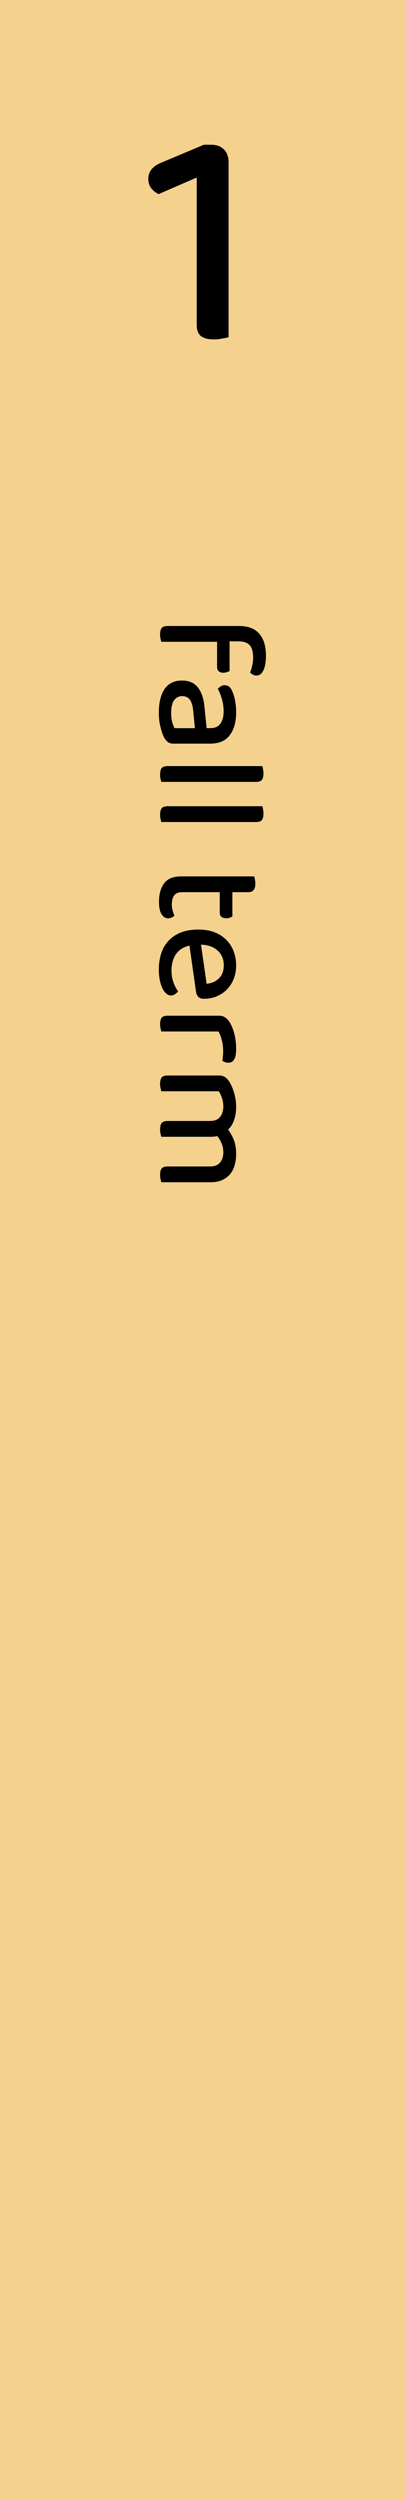 <svg width="166" height="1024" viewBox="0 0 166 1024" fill="none" xmlns="http://www.w3.org/2000/svg">
<rect x="0" y="0" width="166" height="1024" fill="#808080" stroke="none"/>
<rect width="166" height="1025" fill="white" fill-opacity="0.7"/>
<rect width="166" height="1025" fill="#FFCE6D" fill-opacity="0.7"/>
<path d="M93.688 112.144H80.632V72.72L65.016 79.504C63.907 78.992 62.925 78.224 62.072 77.2C61.219 76.176 60.792 74.853 60.792 73.232C60.792 70.16 62.712 67.899 66.552 66.448L83.576 59.28H86.52C88.739 59.28 90.488 59.92 91.768 61.2C93.048 62.48 93.688 64.229 93.688 66.448V112.144ZM80.632 104.208H93.688V138.128C93.091 138.299 92.237 138.469 91.128 138.64C90.104 138.896 88.952 139.024 87.672 139.024C85.283 139.024 83.491 138.555 82.296 137.616C81.187 136.677 80.632 135.141 80.632 133.008V104.208Z" fill="black"/>
<path d="M88.976 261.605H94.096V274.853C93.84 275.023 93.477 275.173 93.008 275.301C92.581 275.471 92.091 275.557 91.536 275.557C90.683 275.557 90.043 275.343 89.616 274.917C89.189 274.49 88.976 273.914 88.976 273.189V261.605ZM97.68 262.693H89.808V256.421H97.936C100.539 256.421 102.651 256.911 104.272 257.893C105.893 258.917 107.088 260.325 107.856 262.117C108.624 263.951 109.008 266.085 109.008 268.517C109.008 271.119 108.667 273.125 107.984 274.533C107.301 275.983 106.363 276.709 105.168 276.709C104.613 276.709 104.101 276.581 103.632 276.325C103.205 276.111 102.821 275.813 102.48 275.429C102.864 274.661 103.163 273.722 103.376 272.613C103.632 271.546 103.76 270.479 103.76 269.413C103.76 266.981 103.269 265.253 102.288 264.229C101.349 263.205 99.813 262.693 97.68 262.693ZM92.304 256.421V262.885H66.128C66.043 262.586 65.936 262.159 65.808 261.605C65.68 261.093 65.616 260.538 65.616 259.941C65.616 258.746 65.829 257.85 66.256 257.253C66.725 256.698 67.515 256.421 68.624 256.421H92.304ZM65.104 291.93C65.104 287.791 65.893 284.549 67.472 282.202C69.093 279.898 71.461 278.746 74.576 278.746C77.392 278.746 79.547 279.663 81.04 281.498C82.533 283.375 83.451 285.978 83.792 289.306L84.688 298.266H86.16C88.08 298.266 89.467 297.647 90.32 296.41C91.216 295.173 91.664 293.487 91.664 291.354C91.664 289.647 91.429 287.983 90.96 286.362C90.491 284.783 89.936 283.375 89.296 282.138C89.637 281.754 90.043 281.413 90.512 281.114C91.024 280.815 91.536 280.666 92.048 280.666C93.413 280.666 94.416 281.391 95.056 282.842C95.611 283.994 96.037 285.338 96.336 286.874C96.635 288.453 96.784 290.074 96.784 291.738C96.784 295.663 95.931 298.778 94.224 301.082C92.517 303.429 89.808 304.602 86.096 304.602H71.12C70.139 304.602 69.371 304.389 68.816 303.962C68.304 303.535 67.813 302.959 67.344 302.234C66.747 301.125 66.235 299.674 65.808 297.882C65.339 296.133 65.104 294.149 65.104 291.93ZM70.16 291.93C70.16 293.466 70.309 294.789 70.608 295.898C70.949 297.007 71.269 297.797 71.568 298.266H79.888L79.184 291.098C79.013 289.135 78.565 287.642 77.84 286.618C77.115 285.637 76.069 285.146 74.704 285.146C73.296 285.146 72.187 285.701 71.376 286.81C70.565 287.962 70.16 289.669 70.16 291.93ZM82.896 313.803L82.32 320.267H66.128C66.043 320.011 65.936 319.606 65.808 319.051C65.68 318.539 65.616 317.963 65.616 317.323C65.616 316.128 65.829 315.232 66.256 314.635C66.725 314.08 67.515 313.803 68.624 313.803H82.896ZM79.12 320.267L79.632 313.803H107.536C107.621 314.059 107.707 314.464 107.792 315.019C107.92 315.574 107.984 316.15 107.984 316.747C107.984 317.984 107.771 318.88 107.344 319.435C106.917 319.99 106.149 320.267 105.04 320.267H79.12ZM82.896 330.241L82.32 336.705H66.128C66.043 336.449 65.936 336.043 65.808 335.489C65.68 334.977 65.616 334.4 65.616 333.76C65.616 332.566 65.829 331.67 66.256 331.073C66.725 330.518 67.515 330.241 68.624 330.241H82.896ZM79.12 336.705L79.632 330.241H107.536C107.621 330.497 107.707 330.902 107.792 331.457C107.92 332.011 107.984 332.587 107.984 333.185C107.984 334.422 107.771 335.318 107.344 335.873C106.917 336.427 106.149 336.705 105.04 336.705H79.12ZM82.896 358.982V365.446H74.704C73.125 365.446 72.016 365.894 71.376 366.79C70.736 367.686 70.416 368.944 70.416 370.566C70.416 371.291 70.523 372.059 70.736 372.87C70.949 373.723 71.205 374.448 71.504 375.046C71.205 375.344 70.843 375.6 70.416 375.814C69.989 376.027 69.477 376.134 68.88 376.134C67.771 376.134 66.875 375.558 66.192 374.406C65.509 373.296 65.168 371.632 65.168 369.414C65.168 366.256 65.872 363.718 67.28 361.798C68.688 359.92 71.013 358.982 74.256 358.982H82.896ZM90.064 362.63H95.248V375.43C95.035 375.558 94.693 375.707 94.224 375.878C93.755 376.048 93.264 376.134 92.752 376.134C91.856 376.134 91.173 375.92 90.704 375.494C90.277 375.067 90.064 374.491 90.064 373.766V362.63ZM81.04 365.446V358.982H104.208C104.293 359.238 104.379 359.643 104.464 360.198C104.592 360.752 104.656 361.35 104.656 361.99C104.656 363.142 104.421 363.995 103.952 364.55C103.525 365.147 102.779 365.446 101.712 365.446H81.04ZM77.328 384.979L82.064 384.723L84.688 402.963C86.693 402.792 88.357 402.067 89.68 400.787C91.045 399.507 91.728 397.694 91.728 395.347C91.728 392.915 90.875 390.91 89.168 389.331C87.461 387.752 85.008 386.942 81.808 386.899L79.504 387.027C76.432 387.326 74.128 388.392 72.592 390.227C71.056 392.104 70.288 394.558 70.288 397.587C70.288 399.379 70.565 401 71.12 402.451C71.675 403.944 72.293 405.139 72.976 406.035C72.635 406.547 72.208 406.952 71.696 407.251C71.227 407.592 70.693 407.763 70.096 407.763C69.157 407.763 68.304 407.294 67.536 406.355C66.768 405.416 66.171 404.136 65.744 402.515C65.317 400.936 65.104 399.166 65.104 397.203C65.104 393.875 65.701 390.974 66.896 388.499C68.133 386.067 69.947 384.168 72.336 382.803C74.768 381.438 77.733 380.755 81.232 380.755C83.749 380.755 85.968 381.118 87.888 381.843C89.851 382.611 91.472 383.656 92.752 384.979C94.075 386.302 95.077 387.859 95.76 389.651C96.443 391.443 96.784 393.363 96.784 395.411C96.784 398.099 96.208 400.467 95.056 402.515C93.947 404.563 92.389 406.163 90.384 407.315C88.421 408.51 86.139 409.107 83.536 409.107C82.512 409.107 81.744 408.83 81.232 408.275C80.763 407.763 80.464 407.059 80.336 406.163L77.328 384.979ZM89.552 422.507H80.144V416.043H89.68C90.704 416.043 91.536 416.256 92.176 416.683C92.859 417.109 93.499 417.771 94.096 418.667C94.864 419.861 95.504 421.419 96.016 423.339C96.528 425.301 96.784 427.435 96.784 429.739C96.784 433.451 95.739 435.307 93.648 435.307C93.136 435.307 92.667 435.221 92.24 435.051C91.813 434.923 91.451 434.731 91.152 434.475C91.237 434.048 91.301 433.493 91.344 432.811C91.429 432.171 91.472 431.509 91.472 430.827C91.472 429.077 91.28 427.477 90.896 426.027C90.555 424.619 90.107 423.445 89.552 422.507ZM82.896 416.043L82.32 422.507H66.128C66.043 422.208 65.936 421.781 65.808 421.227C65.68 420.715 65.616 420.16 65.616 419.562C65.616 418.368 65.829 417.472 66.256 416.875C66.725 416.32 67.515 416.043 68.624 416.043H82.896ZM86.672 465.631H79.376V459.167H86.032C87.952 459.167 89.339 458.612 90.192 457.503C91.088 456.393 91.536 454.943 91.536 453.151C91.536 451.956 91.344 450.804 90.96 449.695C90.576 448.628 90.149 447.732 89.68 447.007H79.376V440.543H89.808C90.747 440.543 91.515 440.735 92.112 441.119C92.752 441.503 93.371 442.143 93.968 443.039C94.736 444.233 95.397 445.769 95.952 447.647C96.507 449.524 96.784 451.423 96.784 453.343C96.784 455.476 96.464 457.396 95.824 459.103C95.184 460.809 94.245 462.132 93.008 463.071C92.752 463.369 92.496 463.625 92.24 463.839C92.027 464.052 91.749 464.244 91.408 464.415C90.853 464.756 90.171 465.033 89.36 465.247C88.549 465.503 87.653 465.631 86.672 465.631ZM86.352 484.255H79.376V477.791H86.032C87.952 477.791 89.339 477.257 90.192 476.191C91.088 475.124 91.536 473.695 91.536 471.903C91.536 470.58 91.259 469.3 90.704 468.062C90.192 466.825 89.445 465.716 88.464 464.735L92.752 461.791C93.819 462.985 94.757 464.479 95.568 466.271C96.379 468.063 96.784 470.175 96.784 472.607C96.784 474.868 96.421 476.873 95.696 478.623C94.971 480.372 93.819 481.737 92.24 482.719C90.704 483.743 88.741 484.255 86.352 484.255ZM82.576 440.543V447.007H66.128C66.043 446.708 65.936 446.281 65.808 445.727C65.68 445.215 65.616 444.66 65.616 444.062C65.616 442.868 65.829 441.972 66.256 441.375C66.725 440.82 67.515 440.543 68.624 440.543H82.576ZM82.576 459.167V465.631H66.128C66.043 465.375 65.936 464.969 65.808 464.415C65.68 463.86 65.616 463.284 65.616 462.687C65.616 461.492 65.829 460.596 66.256 459.999C66.725 459.444 67.515 459.167 68.624 459.167H82.576ZM82.576 477.791V484.255H66.128C66.043 483.999 65.936 483.593 65.808 483.039C65.68 482.484 65.616 481.908 65.616 481.311C65.616 480.116 65.829 479.22 66.256 478.623C66.725 478.068 67.515 477.791 68.624 477.791H82.576Z" fill="black"/>
</svg>
